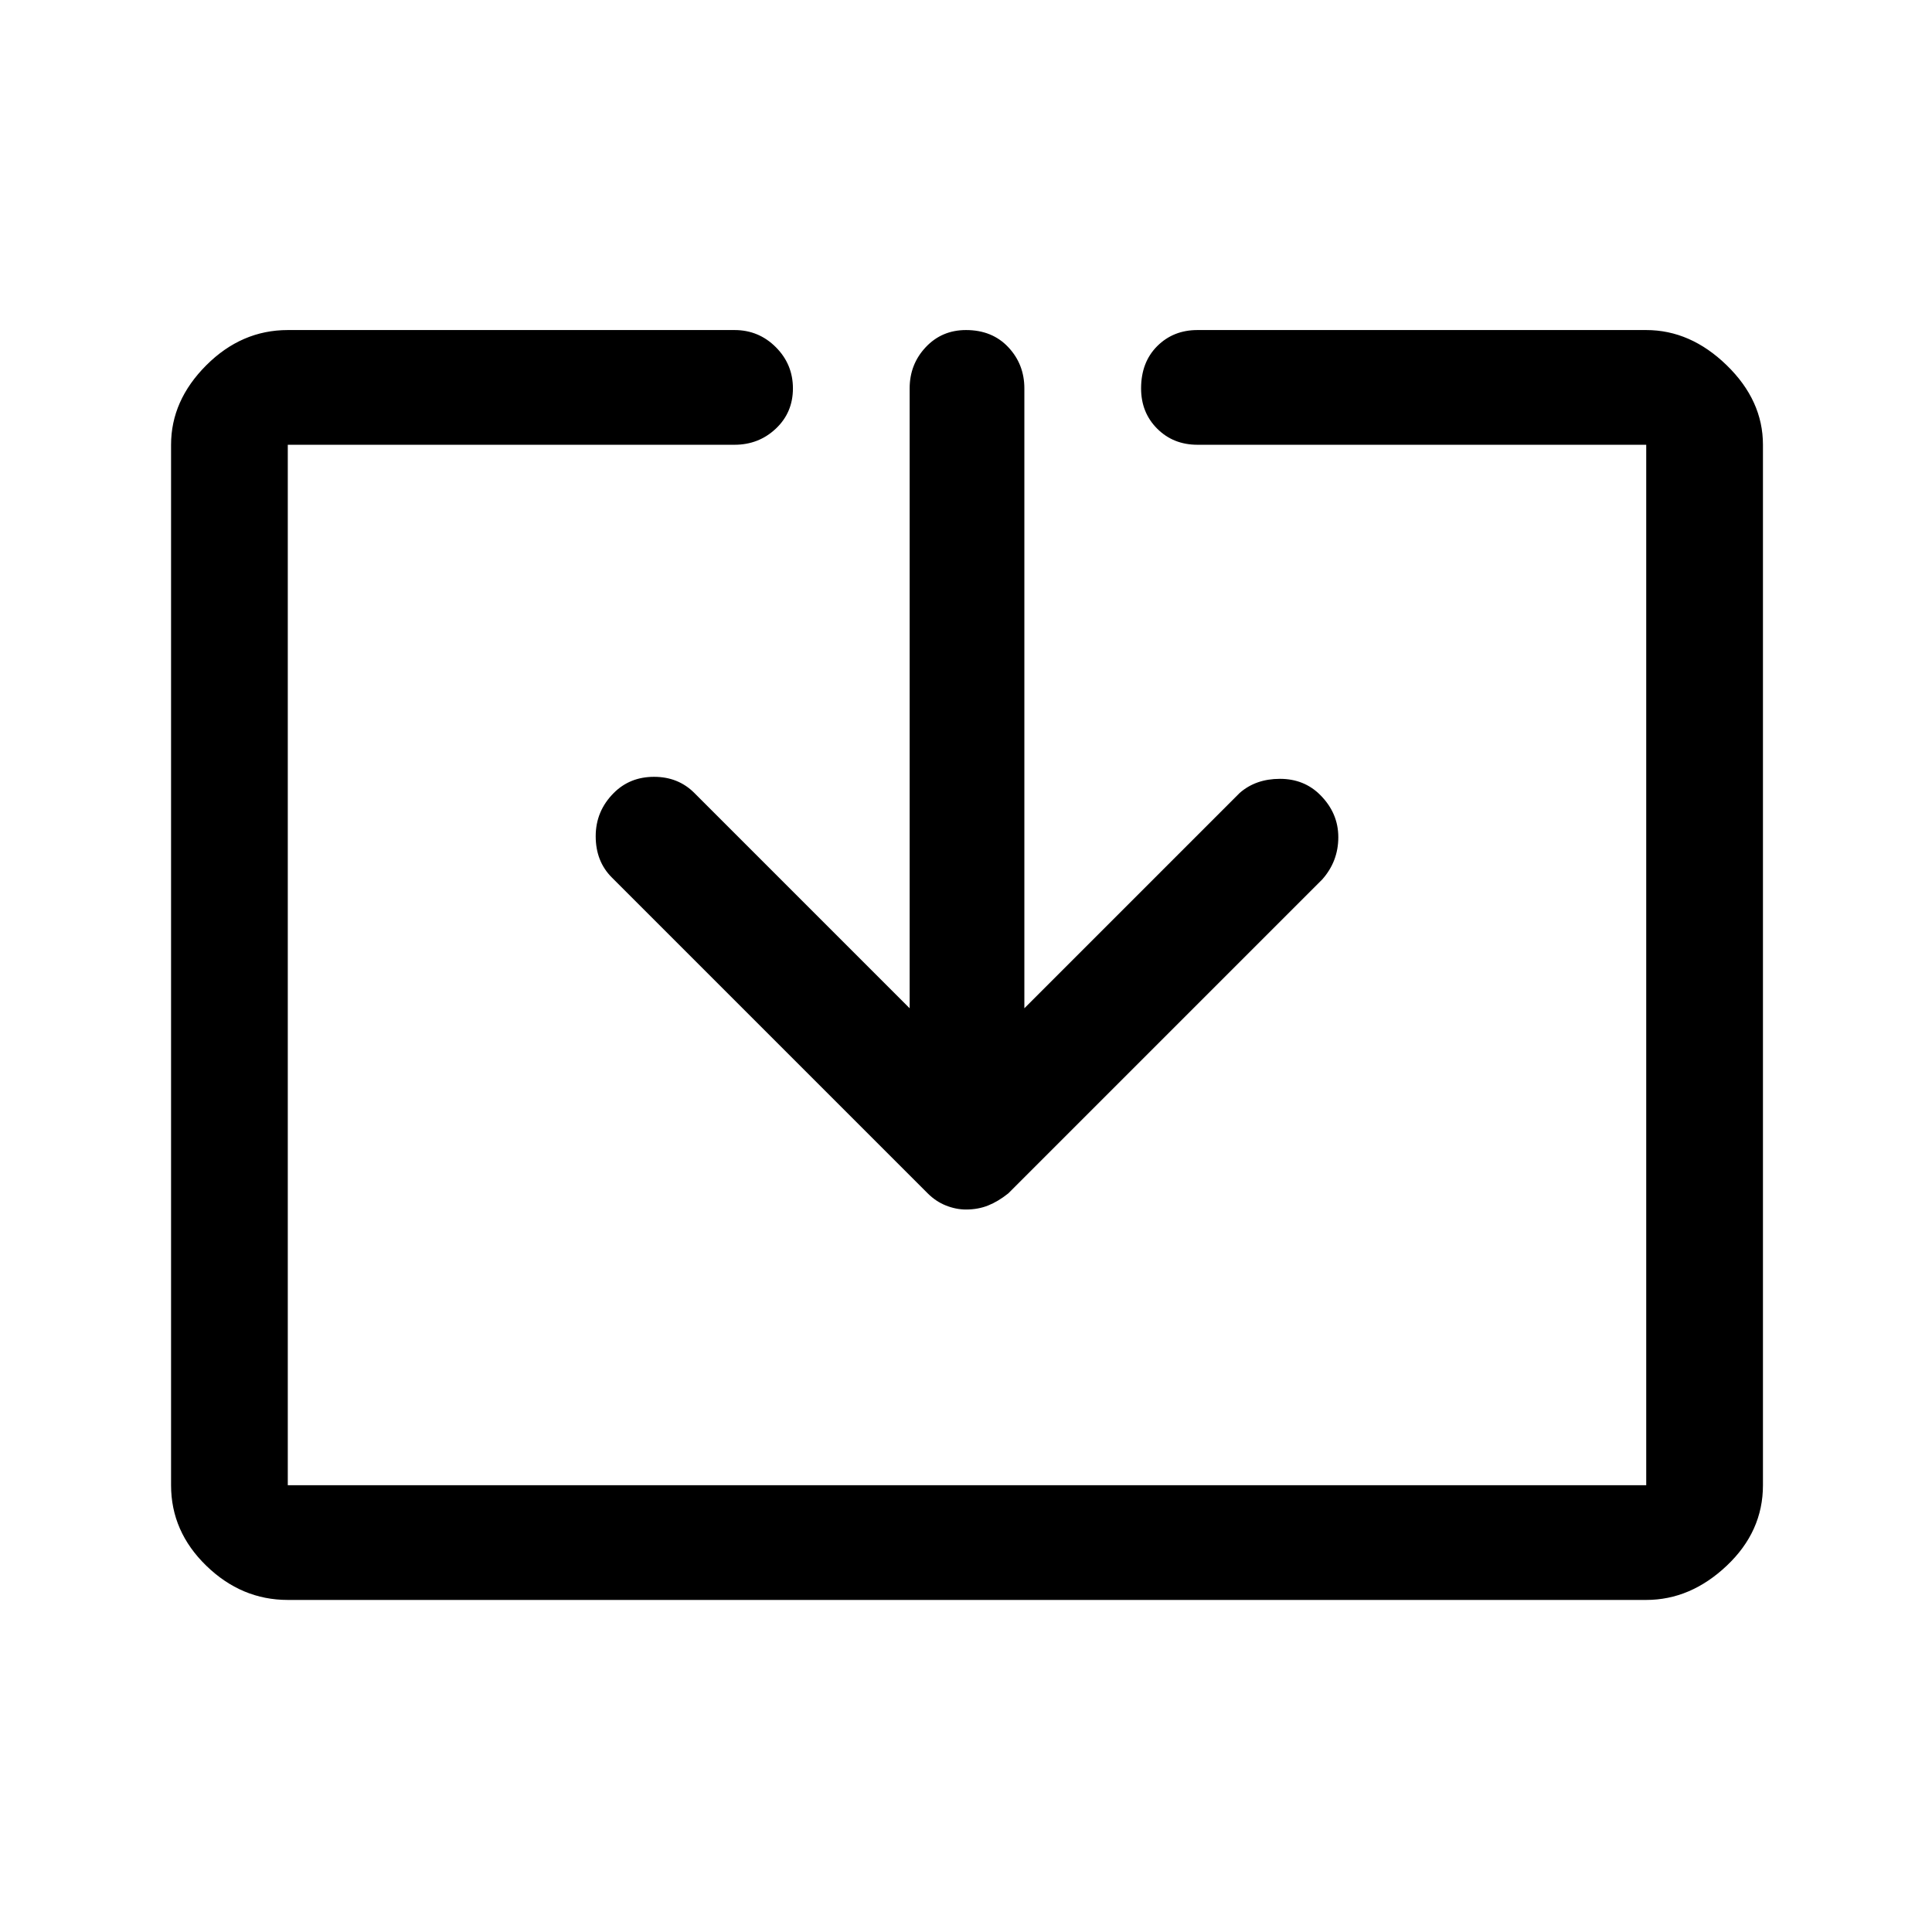<svg xmlns="http://www.w3.org/2000/svg" height="48" width="48"><path d="M7.15 39.75Q6 39.75 5.125 38.9Q4.25 38.05 4.25 36.9V11.05Q4.25 9.95 5.125 9.075Q6 8.2 7.15 8.2H18.25Q18.85 8.2 19.275 8.625Q19.7 9.05 19.7 9.65Q19.7 10.25 19.275 10.65Q18.85 11.05 18.25 11.05H7.15Q7.15 11.05 7.15 11.05Q7.15 11.05 7.15 11.05V36.9Q7.15 36.9 7.15 36.9Q7.15 36.9 7.15 36.9H40.9Q40.9 36.9 40.9 36.9Q40.9 36.9 40.9 36.9V11.05Q40.9 11.05 40.9 11.05Q40.9 11.05 40.9 11.05H29.75Q29.15 11.05 28.75 10.65Q28.35 10.25 28.35 9.65Q28.35 9 28.75 8.6Q29.15 8.2 29.75 8.2H40.9Q42 8.2 42.9 9.075Q43.8 9.95 43.8 11.05V36.9Q43.8 38.05 42.9 38.9Q42 39.75 40.9 39.75ZM24 30.05Q23.75 30.05 23.5 29.95Q23.25 29.85 23.05 29.65L15.2 21.8Q14.8 21.4 14.8 20.775Q14.8 20.15 15.25 19.7Q15.65 19.3 16.25 19.3Q16.85 19.3 17.25 19.7L22.6 25.05V9.65Q22.6 9.05 23 8.625Q23.4 8.2 24 8.2Q24.65 8.2 25.05 8.625Q25.45 9.05 25.45 9.65V25.05L30.8 19.7Q31.2 19.35 31.8 19.35Q32.4 19.35 32.8 19.75Q33.25 20.2 33.25 20.8Q33.25 21.4 32.85 21.85L25.05 29.65Q24.8 29.85 24.55 29.95Q24.3 30.05 24 30.05Z"/></svg>